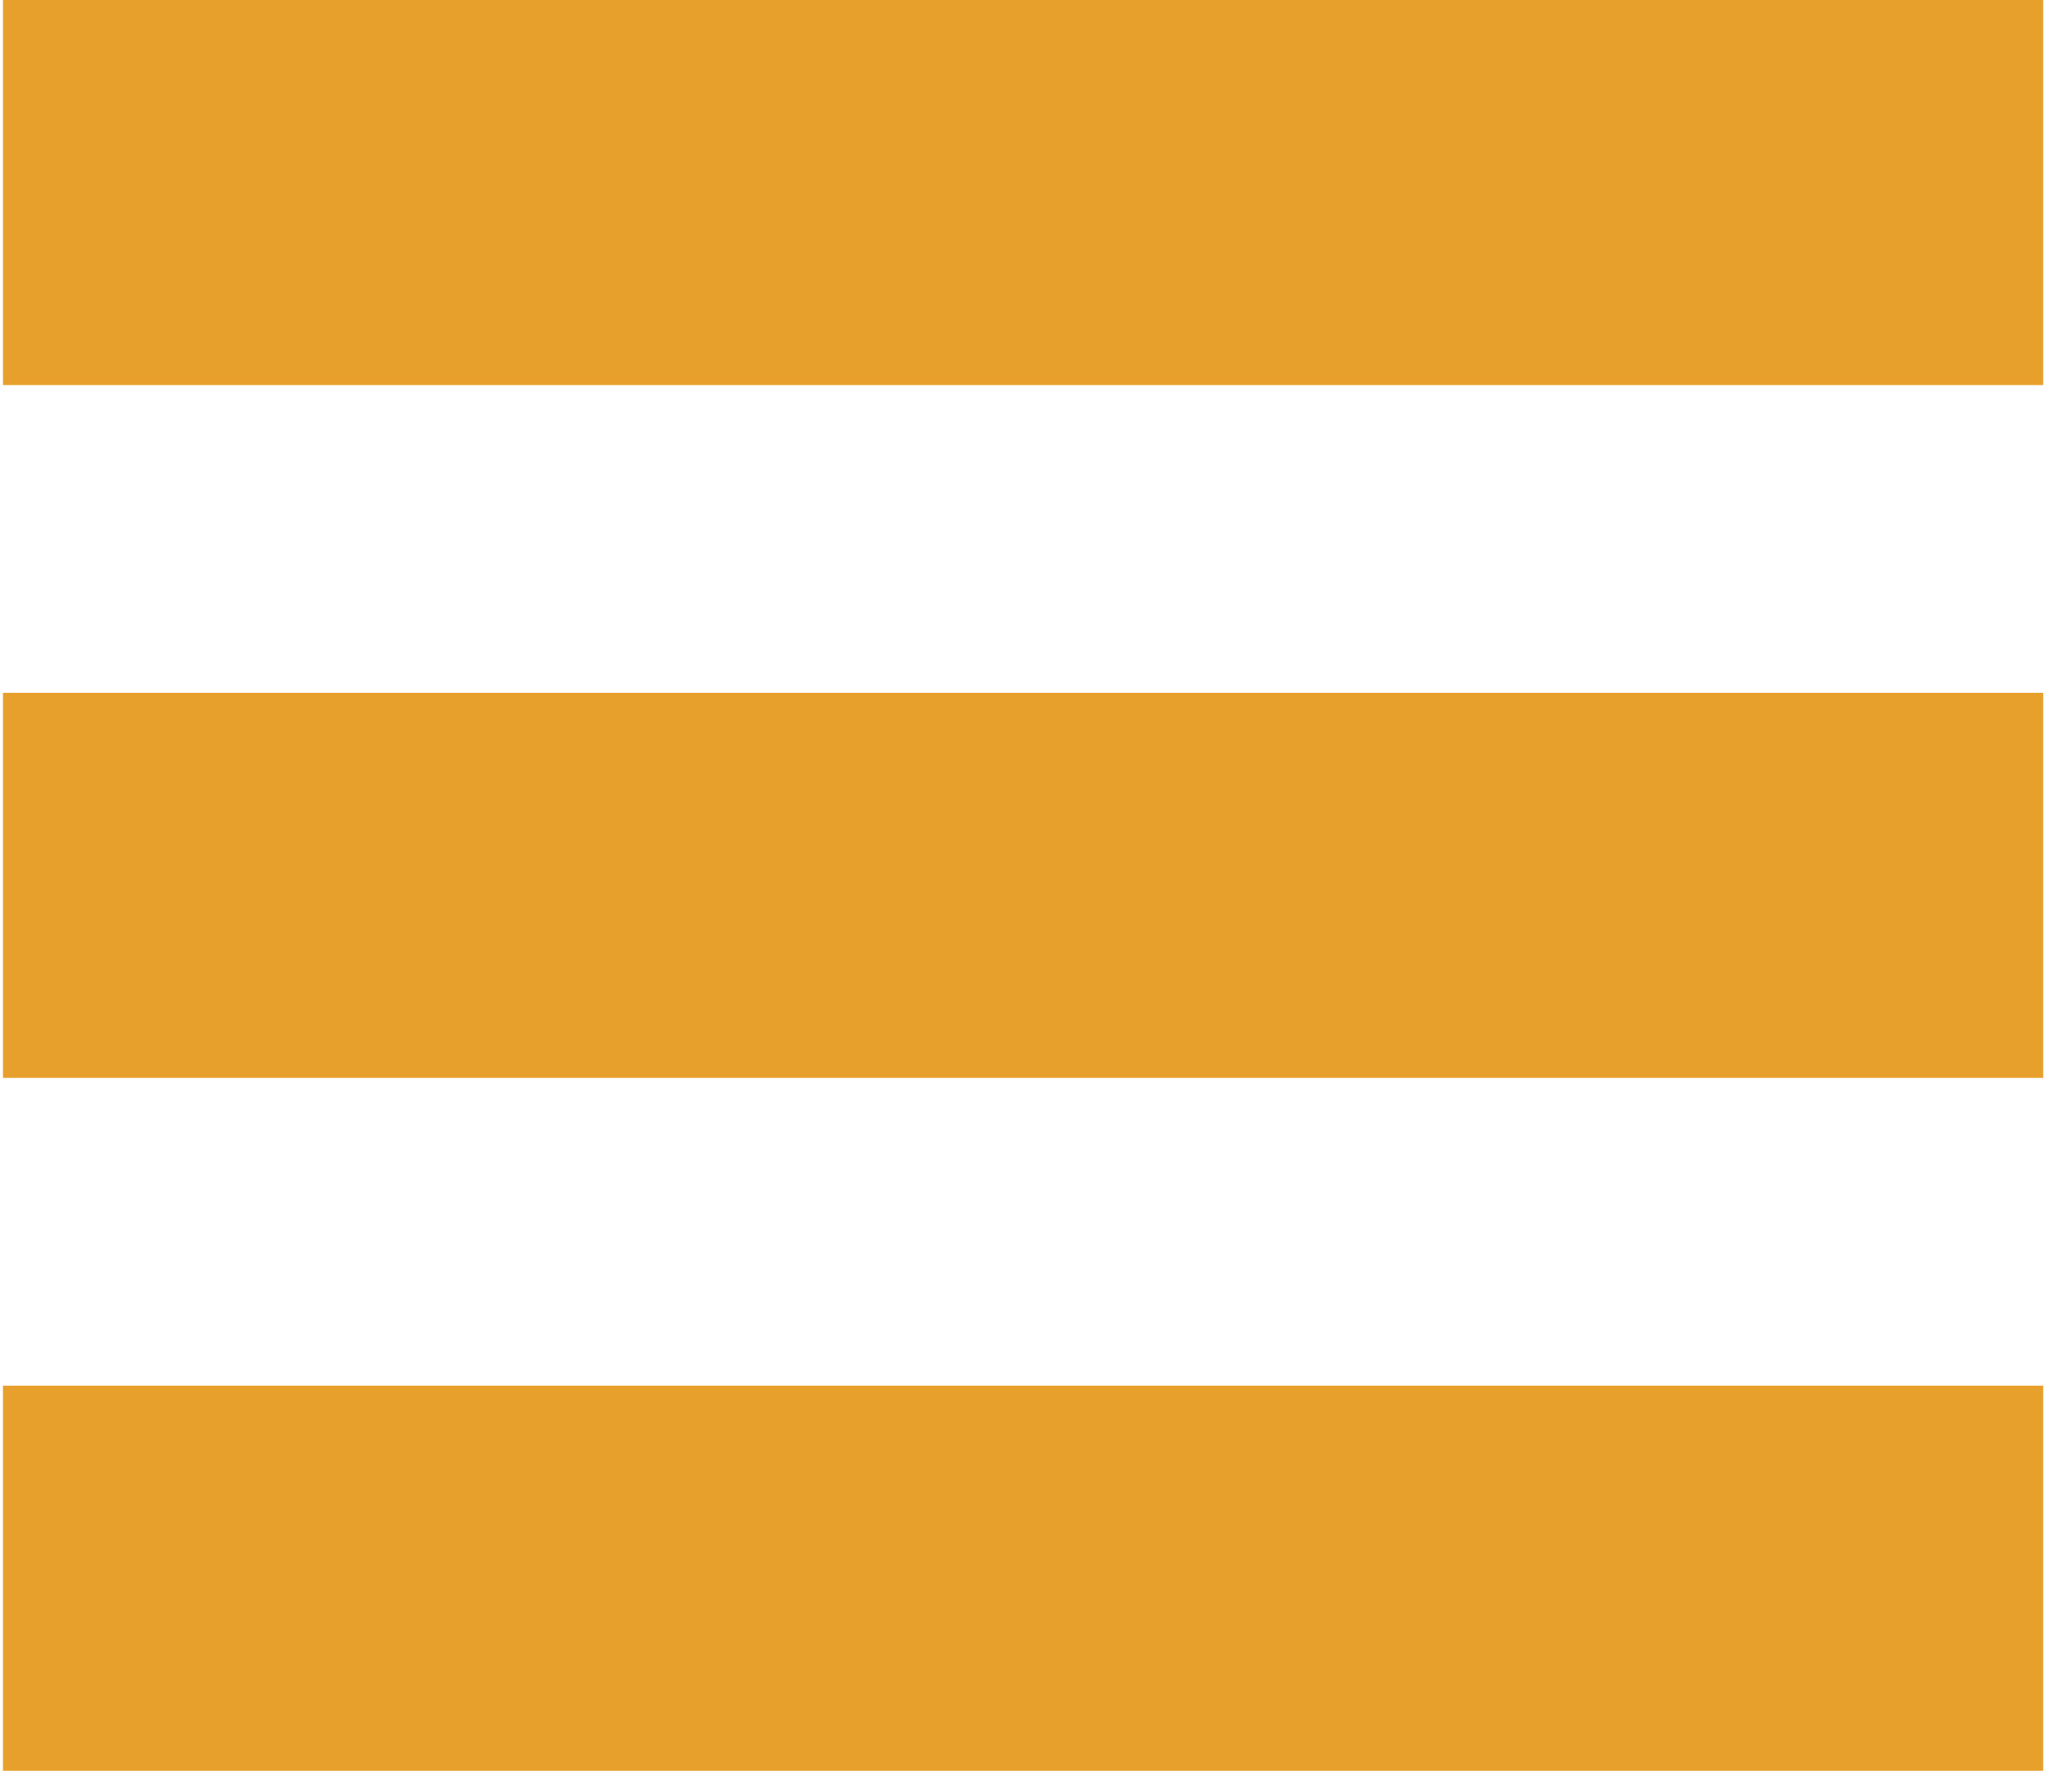 <svg xmlns="http://www.w3.org/2000/svg" xmlns:xlink="http://www.w3.org/1999/xlink" width="1.17em" height="1em" preserveAspectRatio="xMidYMid meet" viewBox="0 0 28 24" style="-ms-transform: rotate(360deg); -webkit-transform: rotate(360deg); transform: rotate(360deg);"><path fill="#e8a02c" d="M0 0h27.65v5.219H0zm0 9.39h27.65v5.219H0zm0 9.391h27.65V24H0z"/></svg>